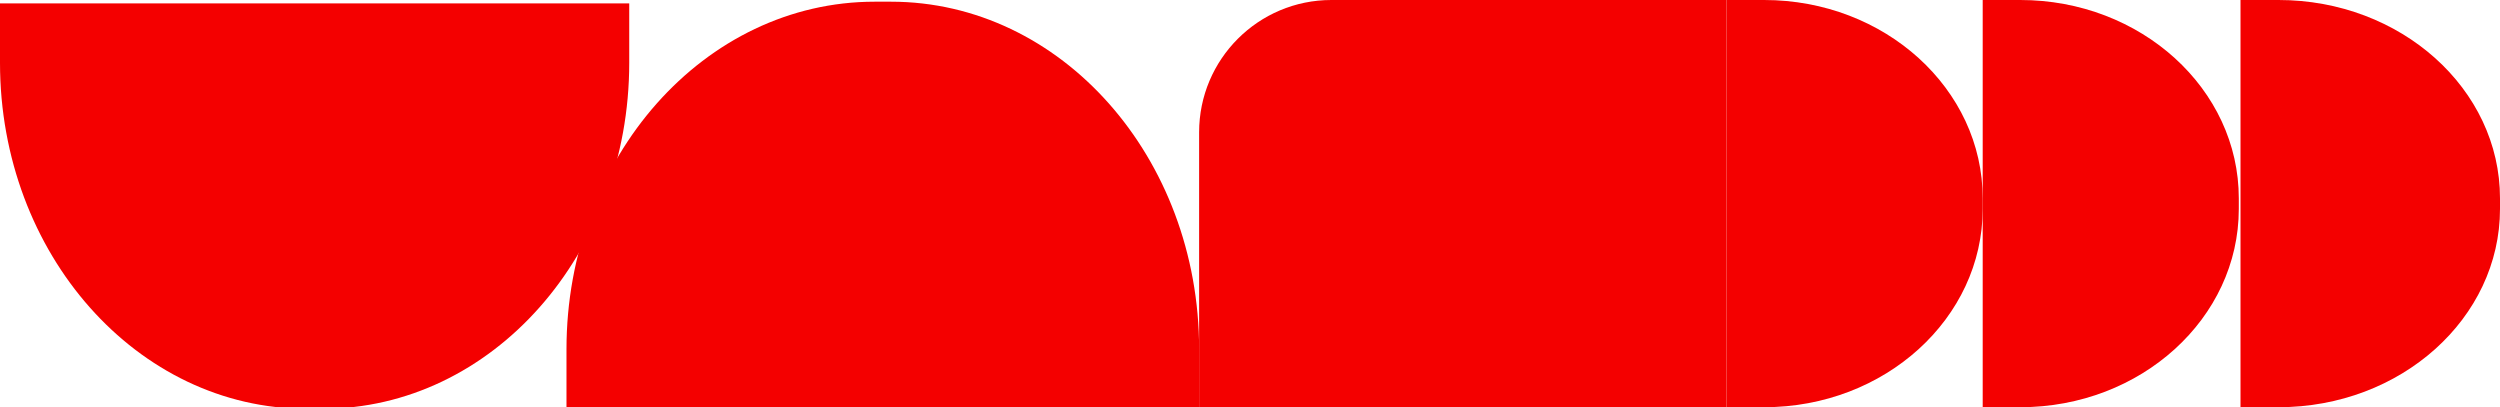 <svg width="1474" height="240" viewBox="0 0 1474 240" fill="none" xmlns="http://www.w3.org/2000/svg">
<g clip-path="url(#clip0_38_68)">
<path d="M1474 116.964L1474 123.133C1474 187.733 1415.54 240.096 1343.41 240.096L1321 240.096L1321 -6.05074e-06L1343.41 -5.16436e-06C1415.52 -2.31253e-06 1474 52.375 1474 116.964Z" fill="#F40000"/>
<path d="M1320 116.964L1320 123.133C1320 187.733 1262.3 240.096 1191.12 240.096L1169 240.096L1169 -5.89324e-06L1191.12 -5.02994e-06C1262.29 -2.25234e-06 1320 52.375 1320 116.964Z" fill="#F40000"/>
<path d="M1169 116.964L1169 123.133C1169 187.733 1111.3 240.096 1040.12 240.096L1018 240.096L1018 -5.89324e-06L1040.12 -5.02994e-06C1111.29 -2.25234e-06 1169 52.375 1169 116.964Z" fill="#F40000"/>
<path d="M707 78C707 34.922 741.922 0 785 0H1018V240H707V78Z" fill="#F40000"/>
<path d="M515.708 1H525.292C625.651 1 707 92.743 707 205.924V241.096H334V205.924C334 92.763 415.366 1 515.708 1Z" fill="#F40000"/>
<path d="M180.734 241H190.266C290.087 241 371 149.676 371 37.011V2H0V37.011C0 149.656 80.93 241 180.734 241Z" fill="#F40000"/>
</g>
<defs>
<clipPath id="clip0_38_68">
<rect width="1474" height="240" fill="white"/>
</clipPath>
</defs>
</svg>
